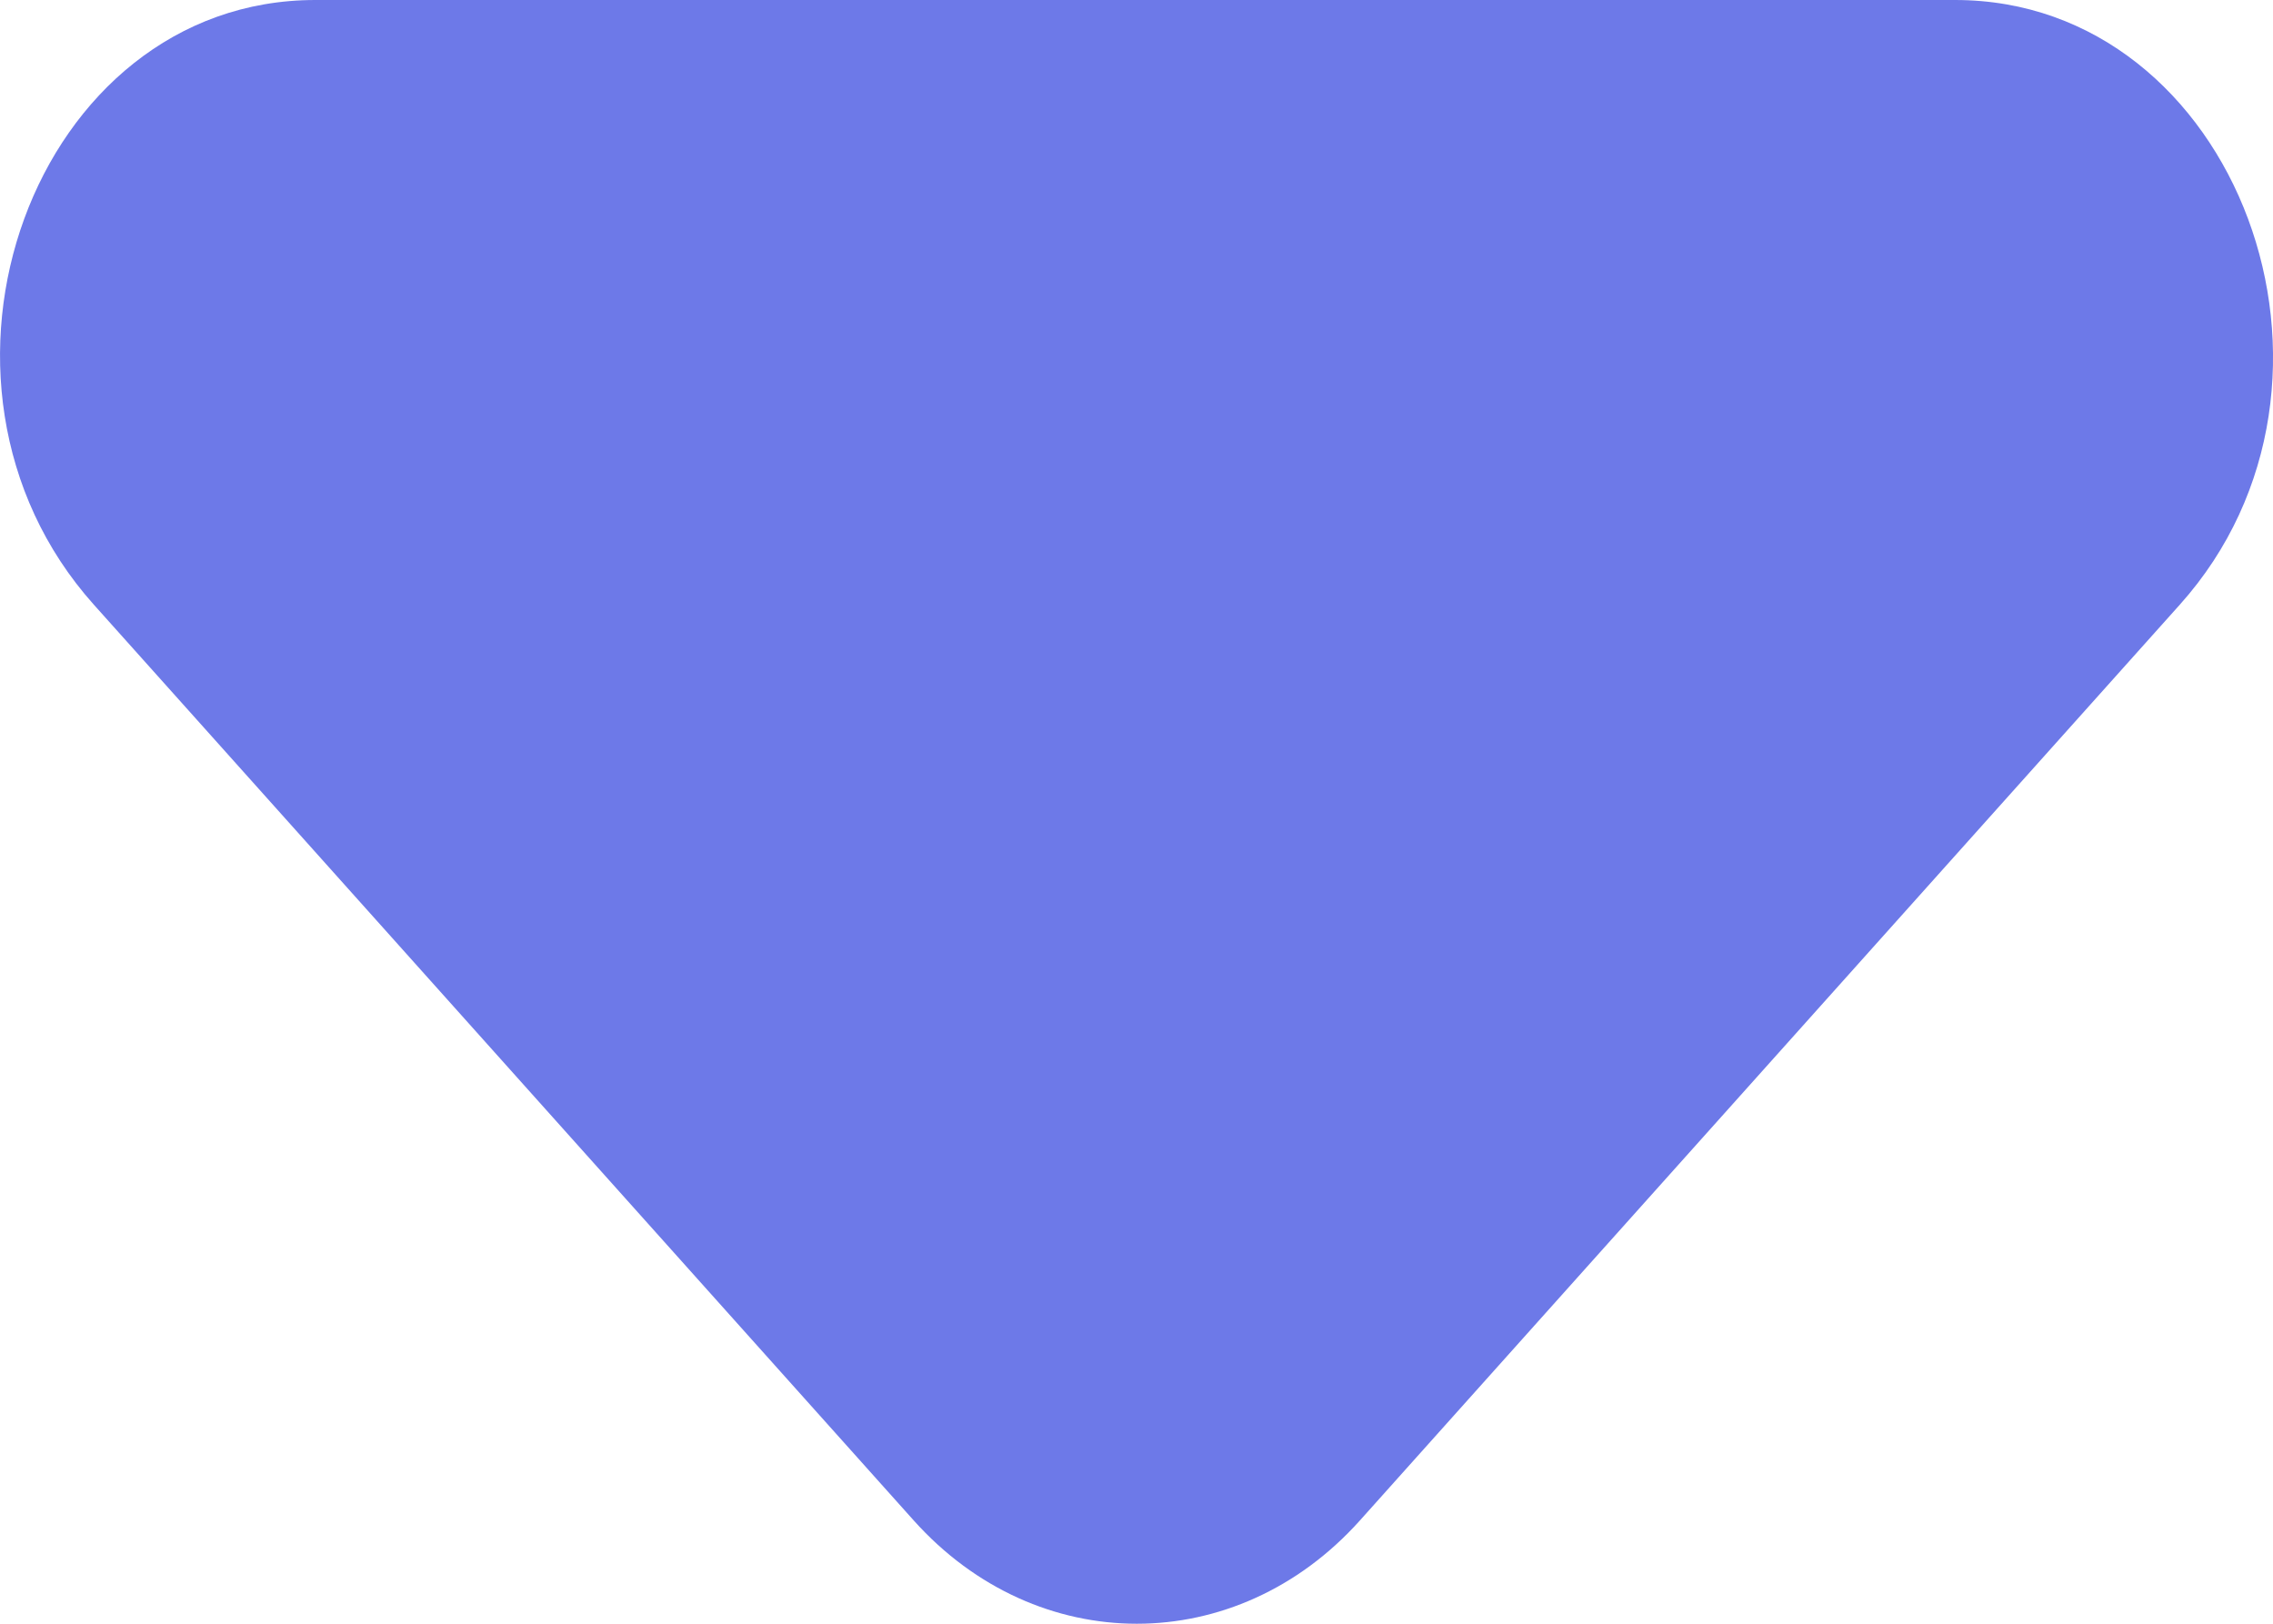<svg width="7" height="5" viewBox="0 0 7 5" fill="none" xmlns="http://www.w3.org/2000/svg">
<path d="M0.289 1.862L2.814 4.682C3.194 5.106 3.808 5.106 4.188 4.682L6.713 1.862C7.328 1.176 6.889 0 6.021 0H0.971C0.104 0 -0.325 1.176 0.289 1.862Z" fill="#6D79E8"/>
</svg>
